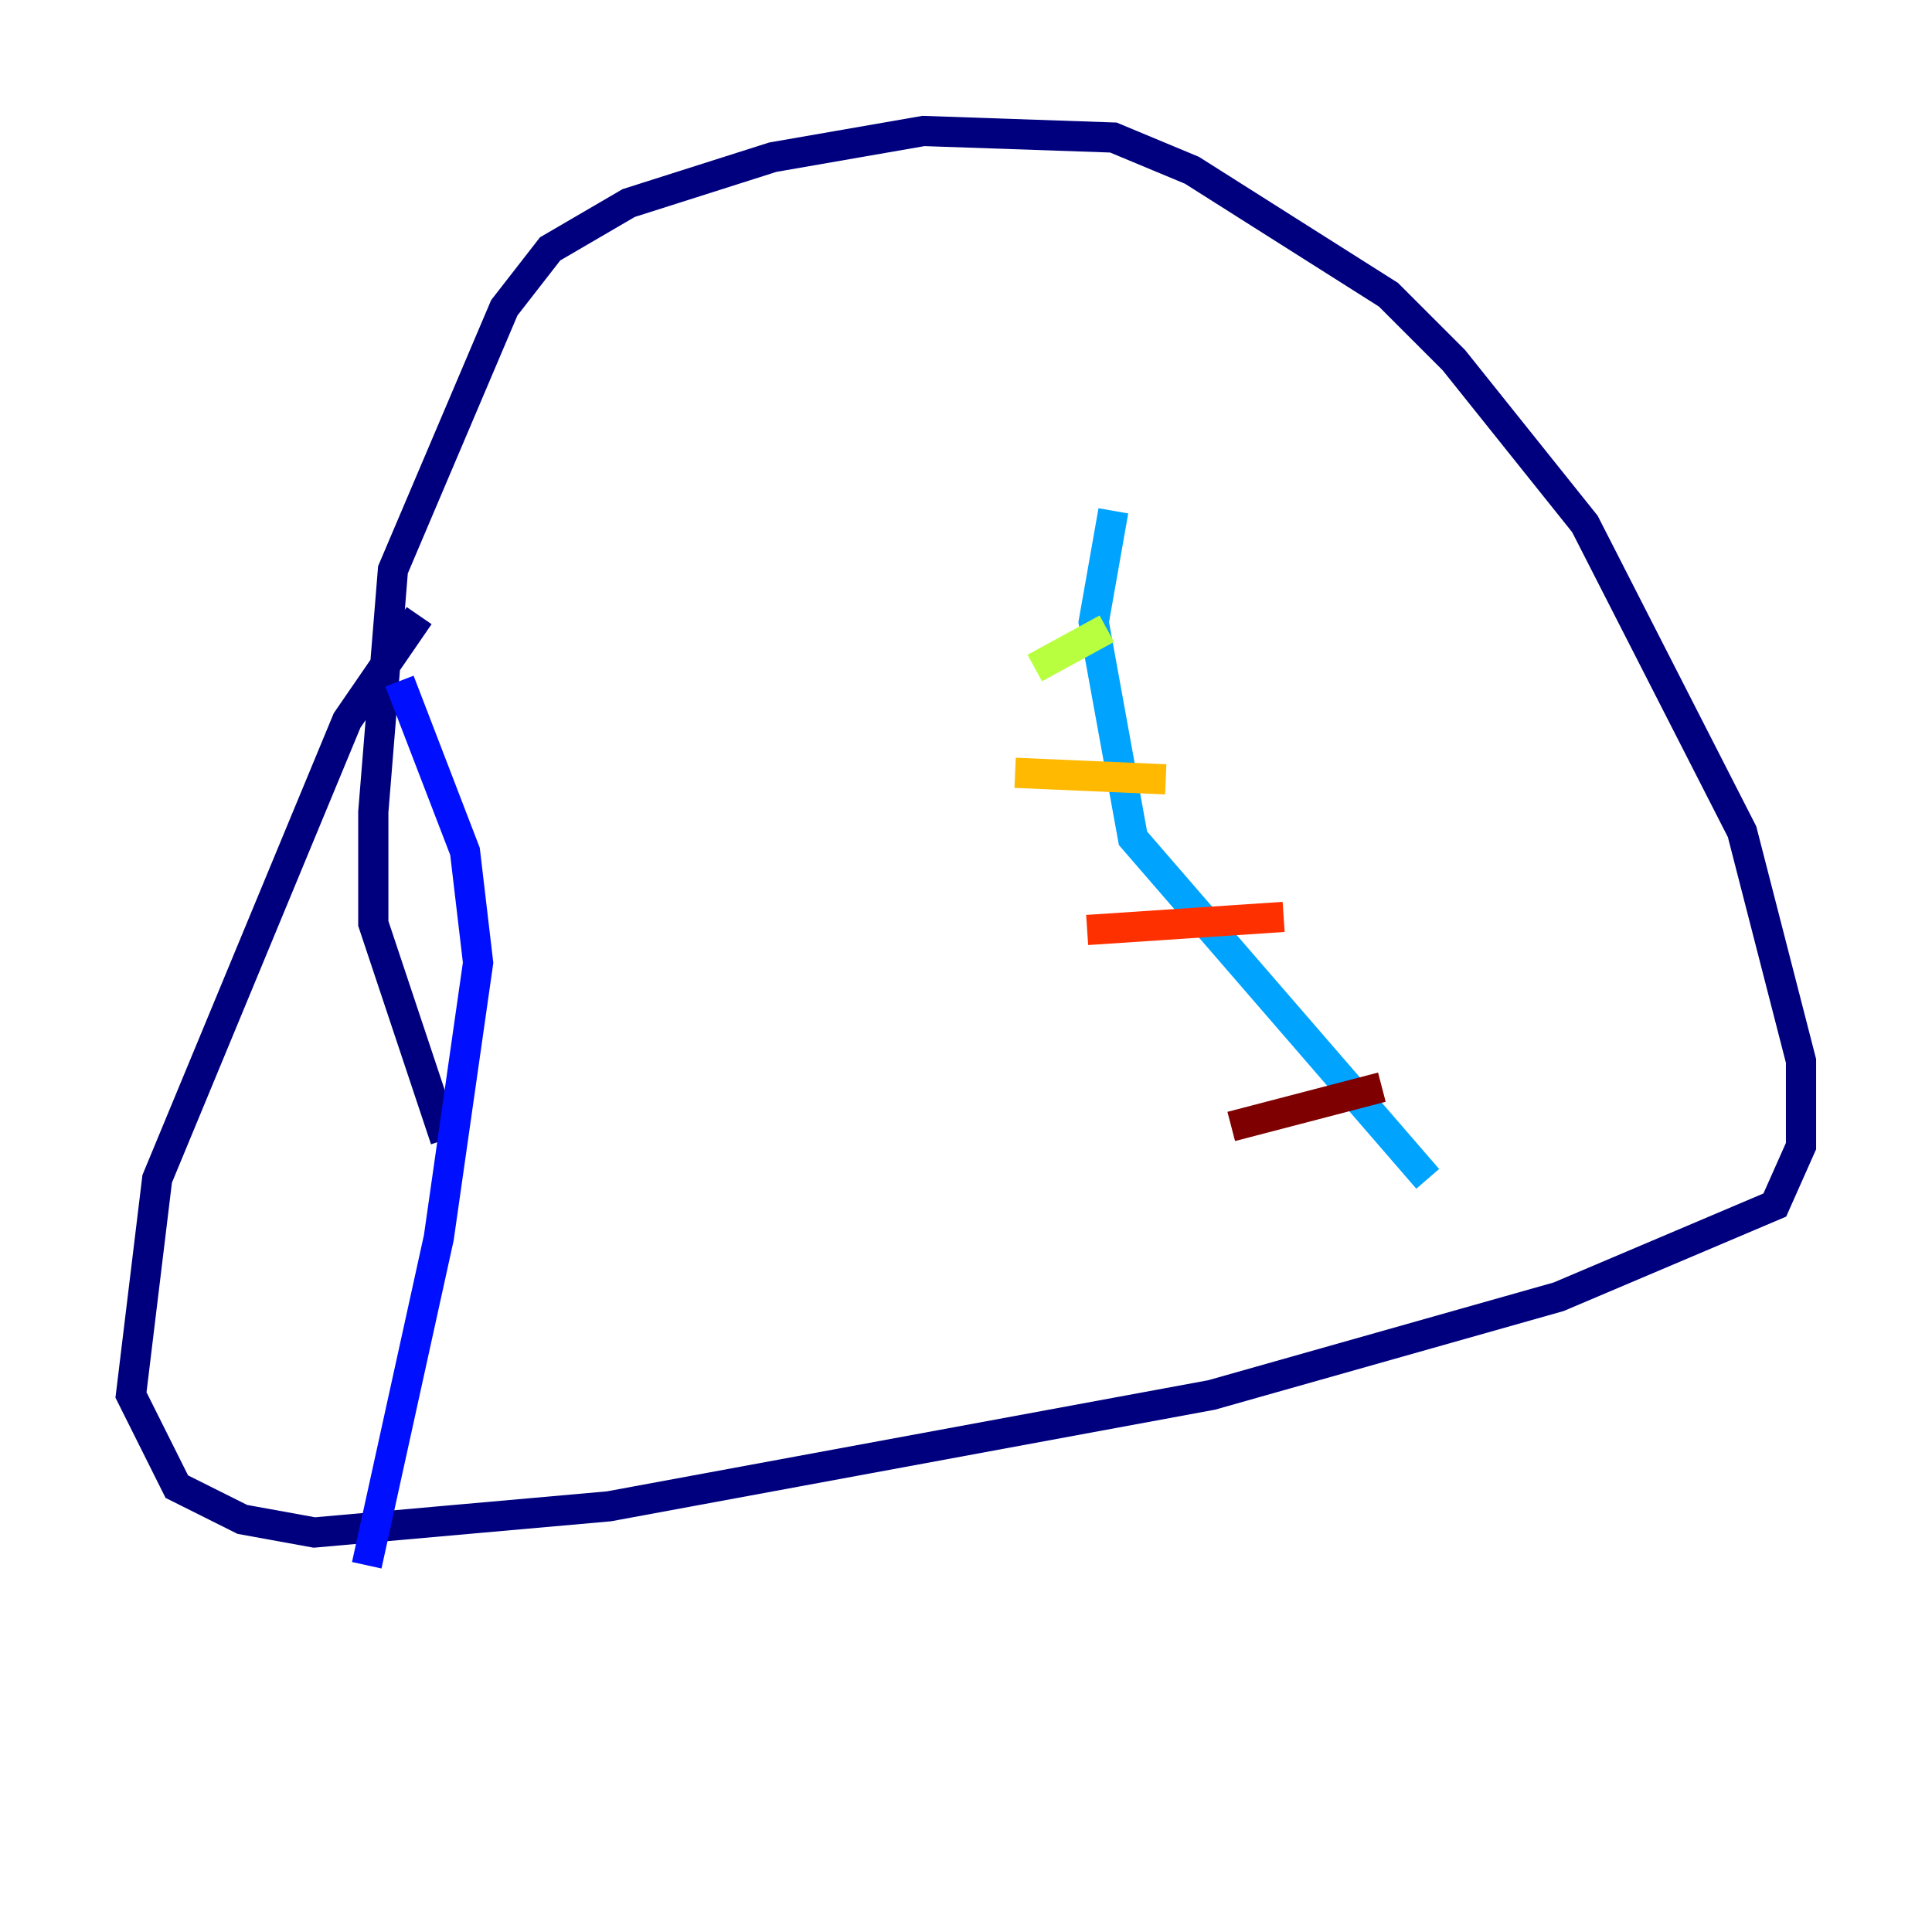 <?xml version="1.0" encoding="utf-8" ?>
<svg baseProfile="tiny" height="128" version="1.2" viewBox="0,0,128,128" width="128" xmlns="http://www.w3.org/2000/svg" xmlns:ev="http://www.w3.org/2001/xml-events" xmlns:xlink="http://www.w3.org/1999/xlink"><defs /><polyline fill="none" points="27.77,40.786 22.997,47.729 10.414,78.102 8.678,92.42 11.715,98.495 16.054,100.664 20.827,101.532 40.352,99.797 80.271,92.42 103.268,85.912 117.586,79.837 119.322,75.932 119.322,70.291 115.417,55.105 105.003,34.712 96.325,23.864 91.986,19.525 78.969,11.281 73.763,9.112 61.18,8.678 51.2,10.414 41.654,13.451 36.447,16.488 33.41,20.393 26.034,37.749 24.732,53.803 24.732,61.18 29.505,75.498" stroke="#00007f" stroke-width="2" /><polyline fill="none" points="26.468,45.125 30.807,56.407 31.675,63.783 29.071,82.007 24.298,103.702" stroke="#0010ff" stroke-width="2" /><polyline fill="none" points="73.763,33.844 72.461,41.22 75.064,55.539 94.59,78.102" stroke="#00a4ff" stroke-width="2" /><polyline fill="none" points="67.688,42.522 67.688,42.522" stroke="#3fffb7" stroke-width="2" /><polyline fill="none" points="73.329,41.654 68.556,44.258" stroke="#b7ff3f" stroke-width="2" /><polyline fill="none" points="67.254,51.2 77.234,51.634" stroke="#ffb900" stroke-width="2" /><polyline fill="none" points="72.027,61.614 85.044,60.746" stroke="#ff3000" stroke-width="2" /><polyline fill="none" points="81.573,74.63 91.552,72.027" stroke="#7f0000" stroke-width="2" /></svg>